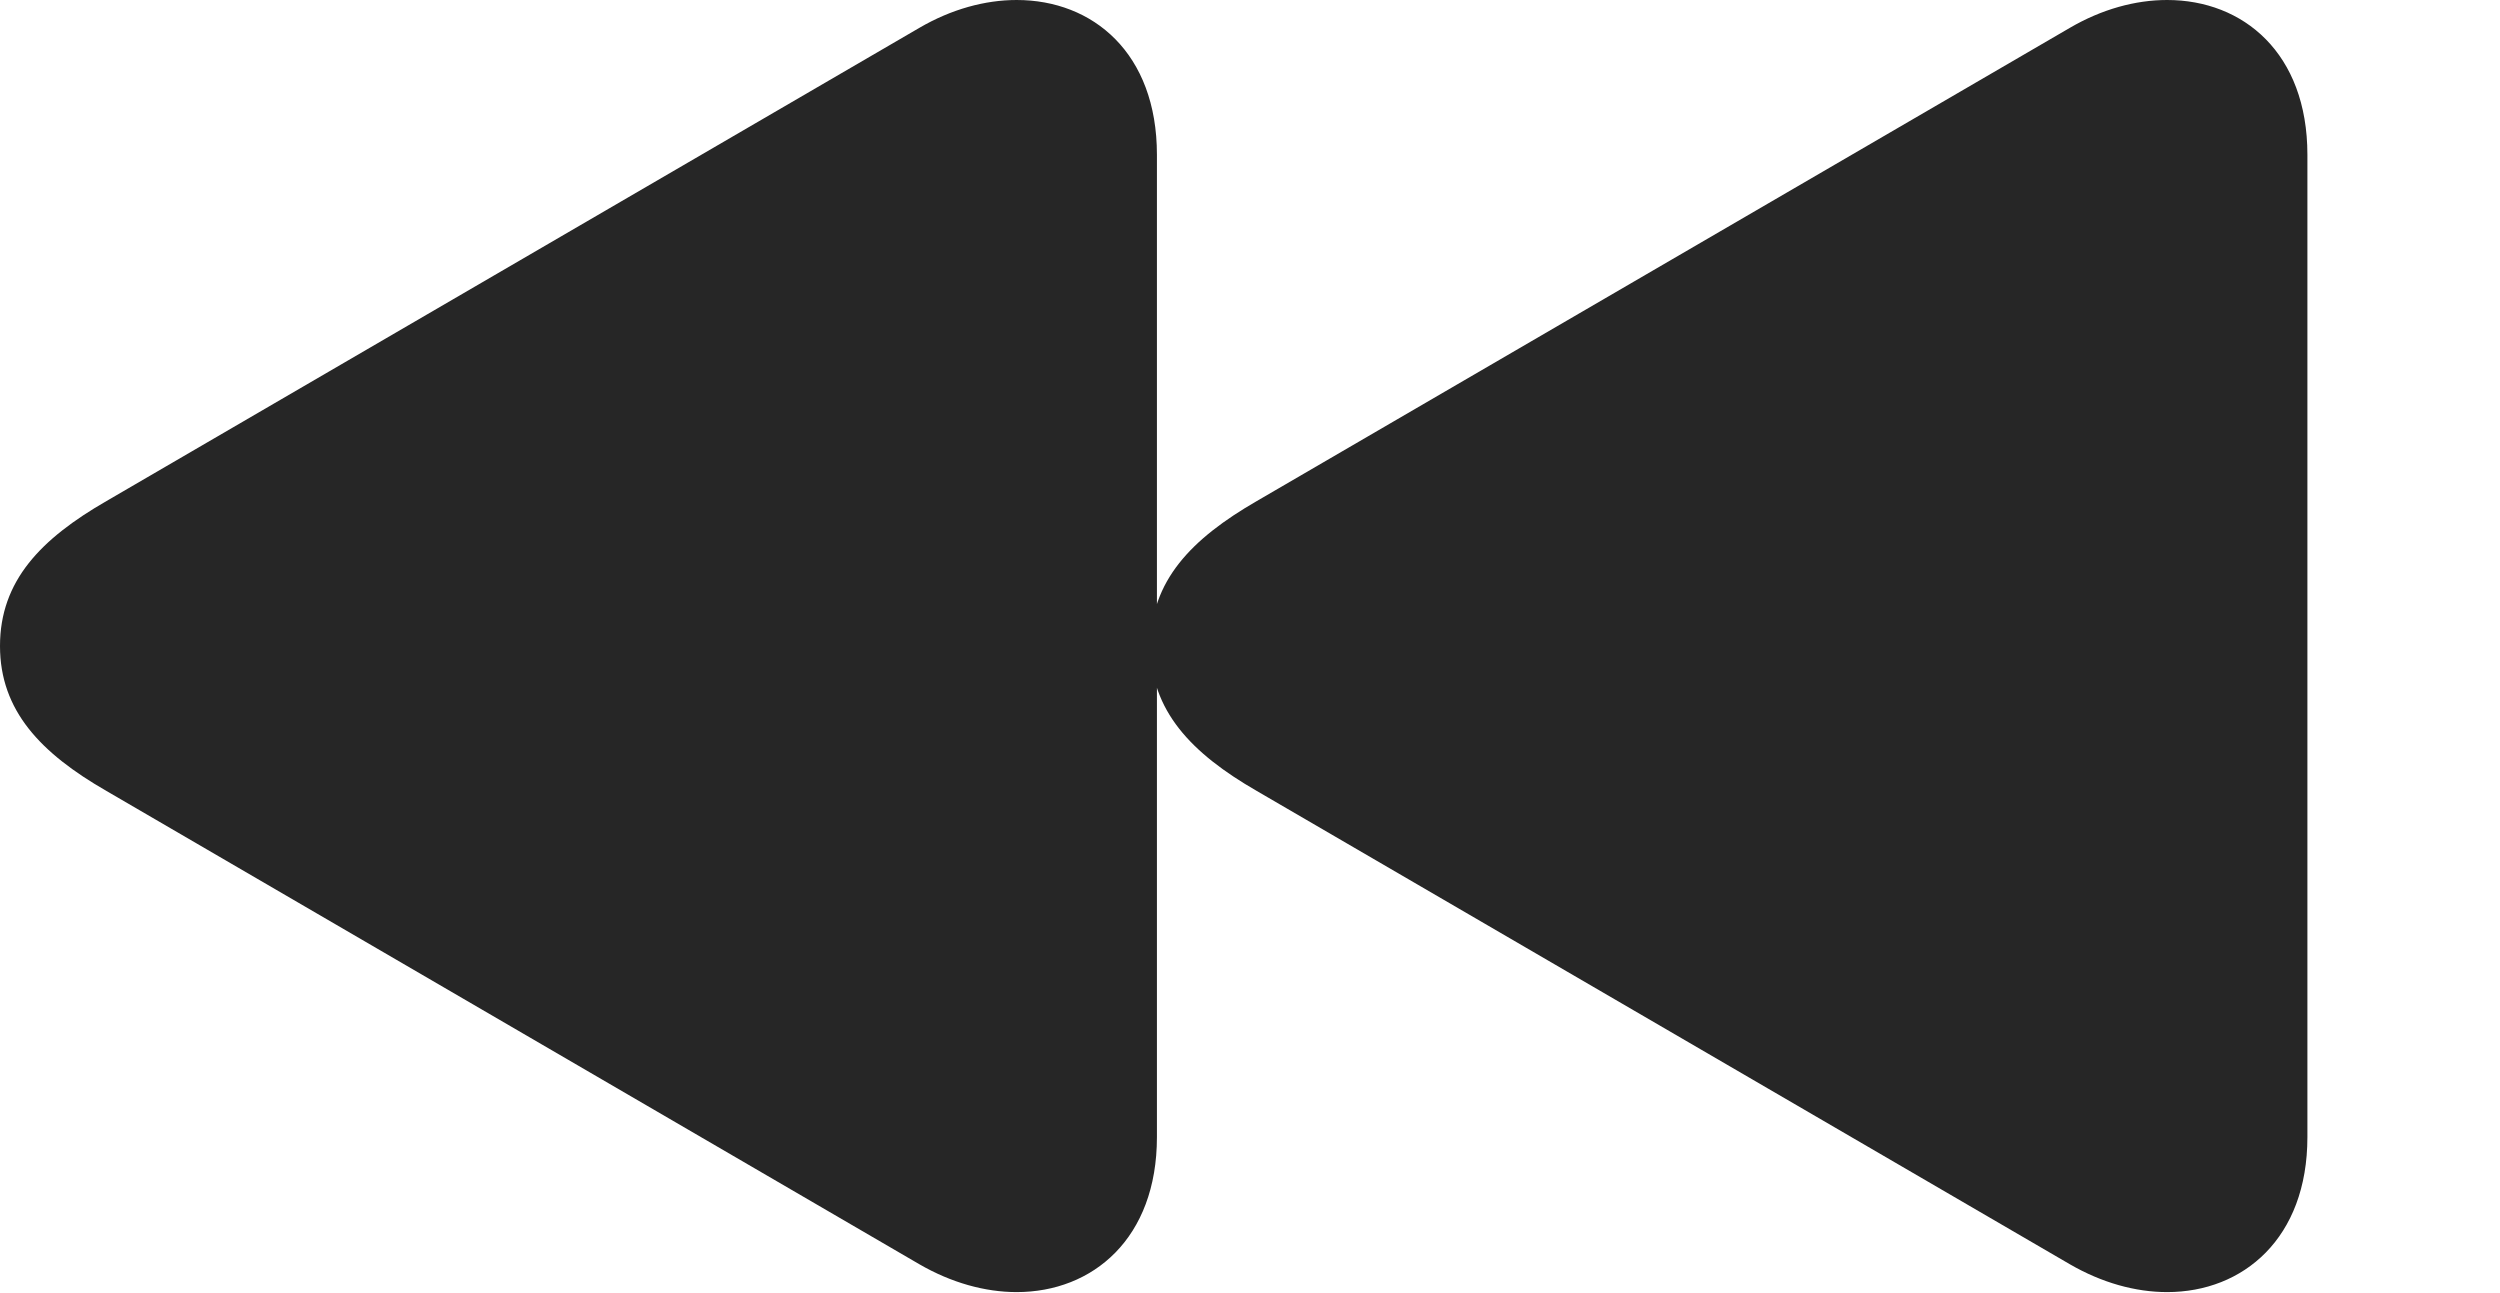<?xml version="1.0" encoding="UTF-8"?>
<!--Generator: Apple Native CoreSVG 326-->
<!DOCTYPE svg PUBLIC "-//W3C//DTD SVG 1.1//EN" "http://www.w3.org/Graphics/SVG/1.1/DTD/svg11.dtd">
<svg version="1.1" xmlns="http://www.w3.org/2000/svg" xmlns:xlink="http://www.w3.org/1999/xlink"
       viewBox="0 0 33.347 17.244">
       <g>
              <rect height="17.244" opacity="0" width="33.347" x="0" y="0" />
              <path d="M30.778 15.168L30.778 2.064C30.778 0.706 29.92 0 28.907 0C28.483 0 28.035 0.123 27.61 0.371L16.765 6.683C15.89 7.188 15.346 7.749 15.346 8.617C15.346 9.479 15.89 10.047 16.765 10.551L27.61 16.864C28.035 17.11 28.483 17.235 28.907 17.235C29.92 17.235 30.778 16.519 30.778 15.168ZM15.432 15.168L15.432 2.064C15.432 0.706 14.577 0 13.561 0C13.139 0 12.689 0.123 12.264 0.371L1.421 6.683C0.544 7.188 0 7.749 0 8.617C0 9.479 0.544 10.047 1.421 10.551L12.264 16.864C12.689 17.11 13.139 17.235 13.561 17.235C14.577 17.235 15.432 16.519 15.432 15.168Z"
                     fill="currentColor" fill-opacity="0.85" />
       </g>
</svg>